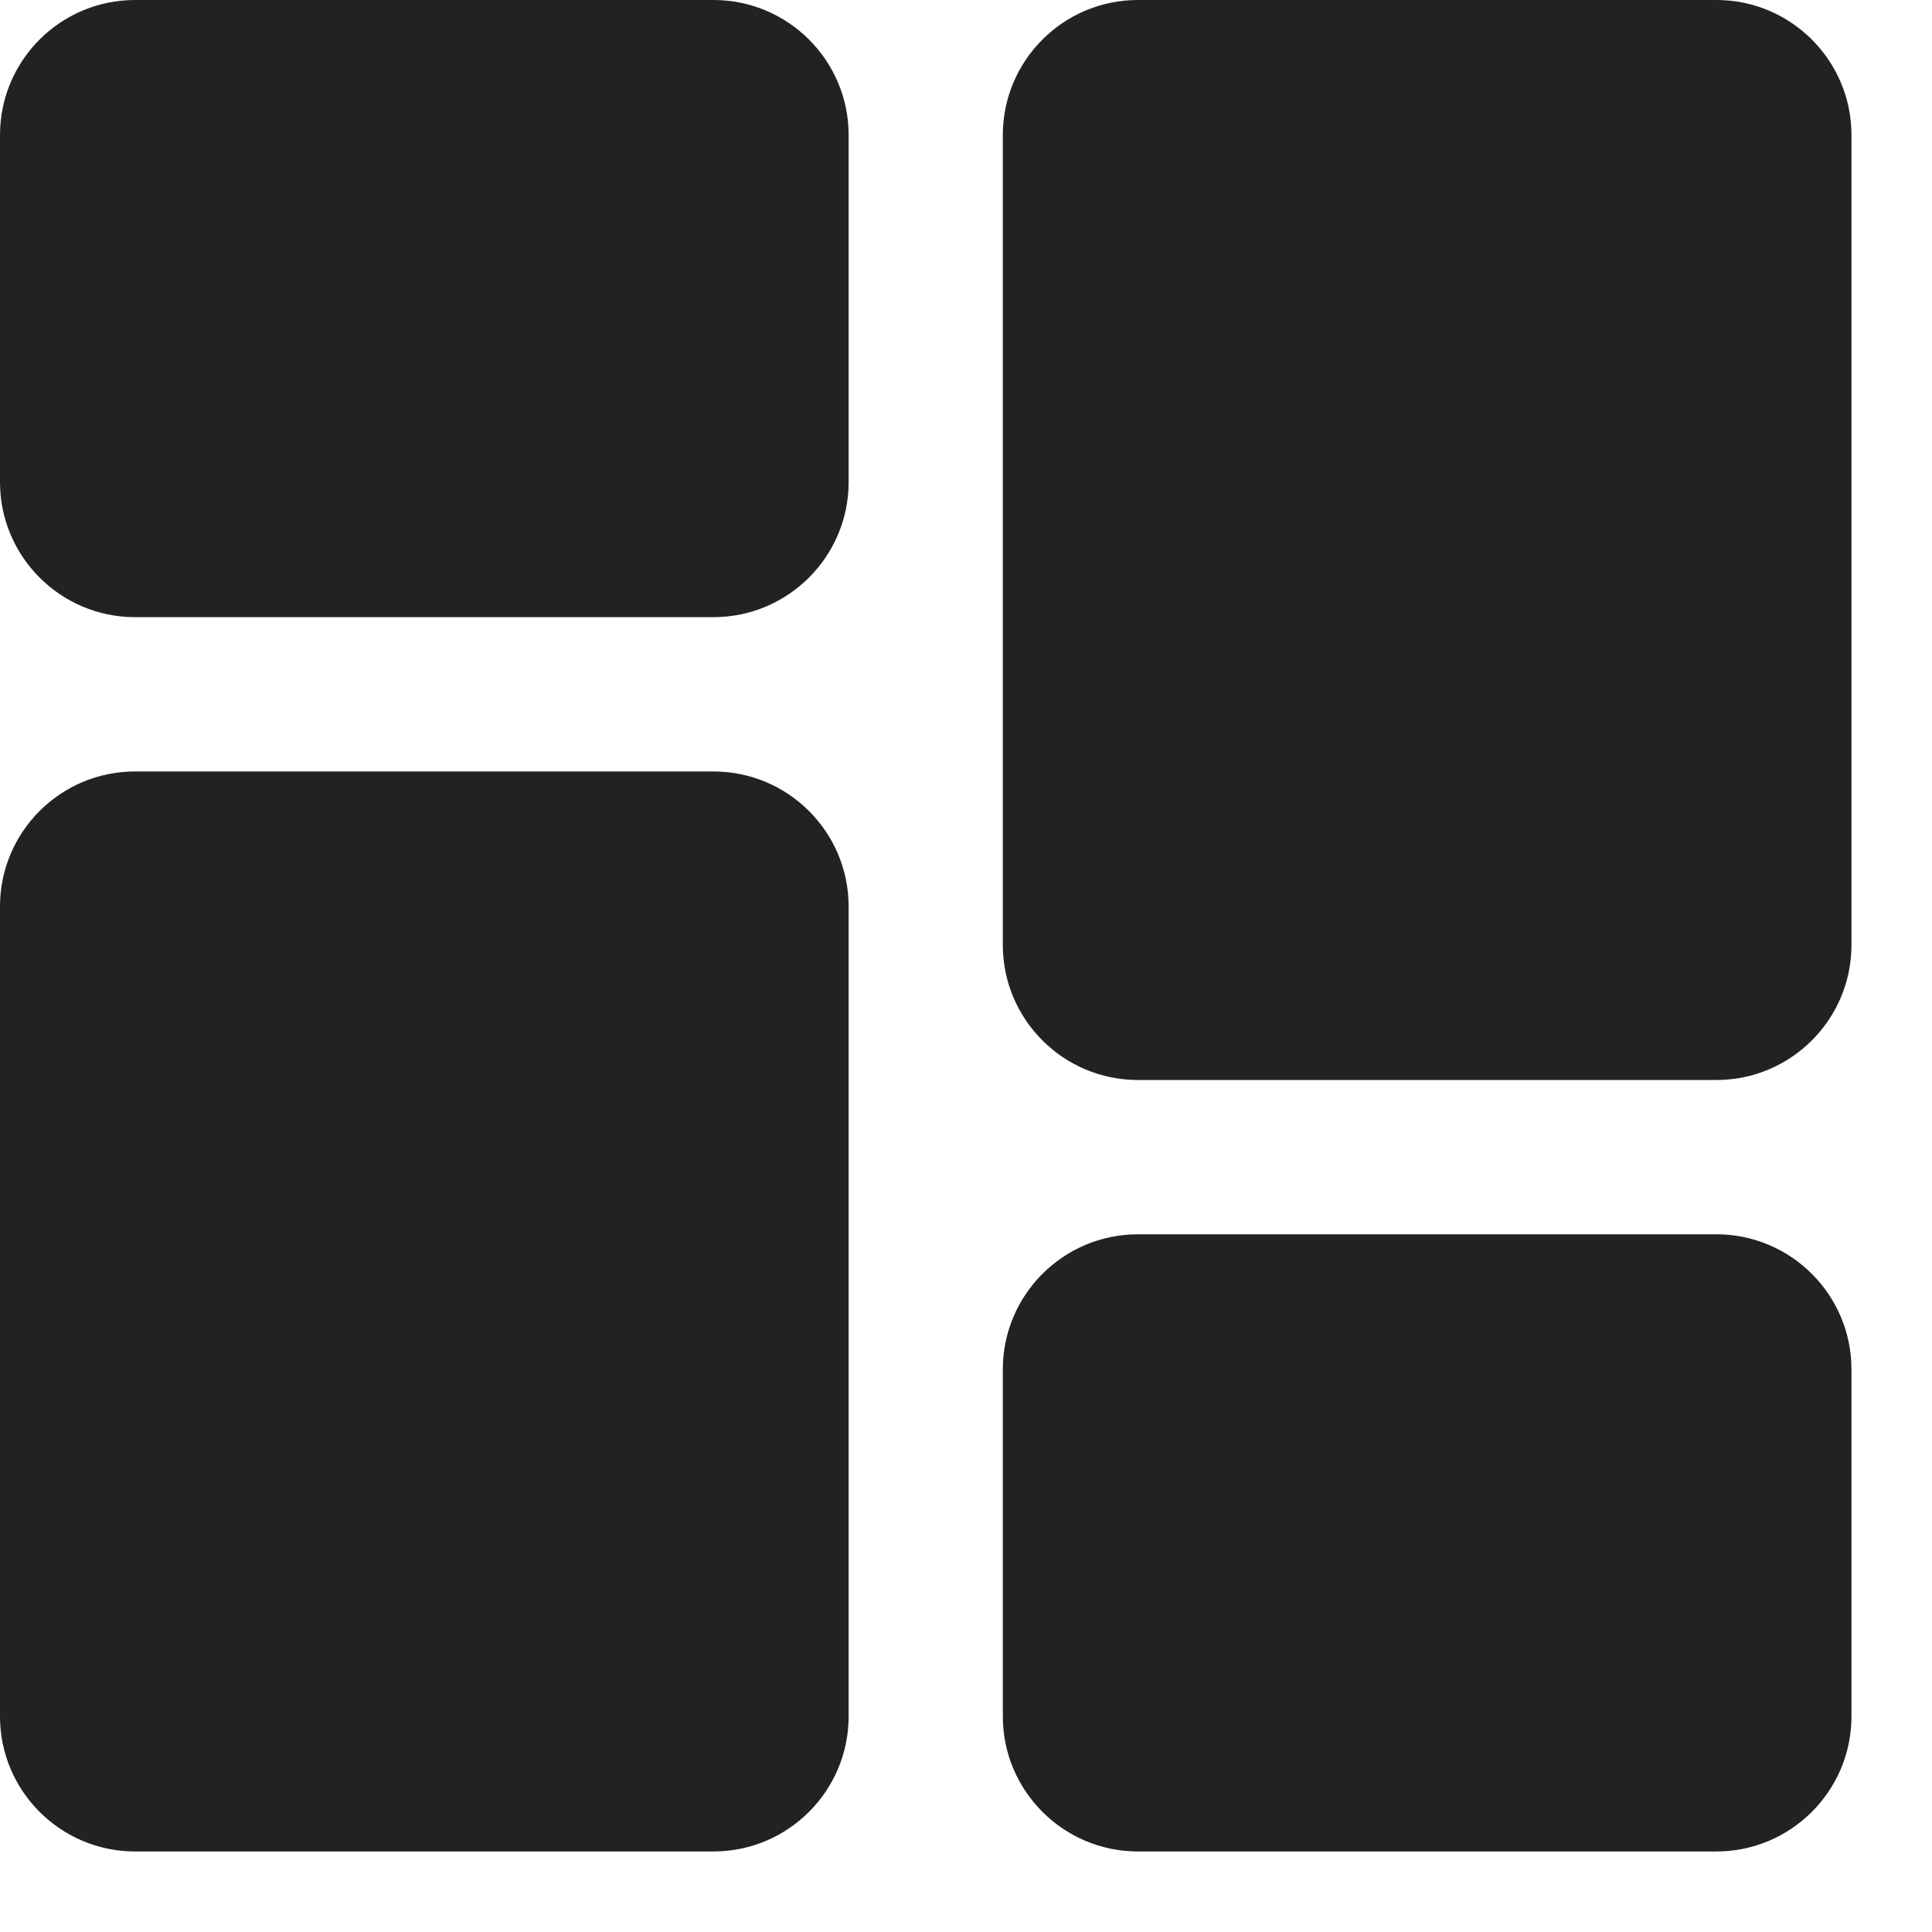 <svg width="16" height="16" viewBox="0 0 16 16" fill="none" xmlns="http://www.w3.org/2000/svg">
<g id="Group 2">
<path id="Vector" d="M5.909 0H1.118C0.501 0 0 0.501 0 1.118V3.993C0 4.609 0.501 5.111 1.118 5.111H5.909C6.526 5.111 7.028 4.609 7.028 3.993V1.118C7.028 0.501 6.526 0 5.909 0Z" fill="#222222"/>
<path id="Vector_2" d="M5.909 6.389H1.118C0.501 6.389 0 6.89 0 7.507V14.215C0 14.831 0.501 15.333 1.118 15.333H5.909C6.526 15.333 7.028 14.831 7.028 14.215V7.507C7.028 6.89 6.526 6.389 5.909 6.389Z" fill="#222222"/>
<path id="Vector_3" d="M14.215 10.222H9.423C8.807 10.222 8.305 10.723 8.305 11.34V14.215C8.305 14.831 8.807 15.333 9.423 15.333H14.215C14.831 15.333 15.333 14.831 15.333 14.215V11.34C15.333 10.723 14.831 10.222 14.215 10.222Z" fill="#222222"/>
<path id="Vector_4" d="M14.215 0H9.423C8.807 0 8.305 0.501 8.305 1.118V7.826C8.305 8.443 8.807 8.944 9.423 8.944H14.215C14.831 8.944 15.333 8.443 15.333 7.826V1.118C15.333 0.501 14.831 0 14.215 0V0Z" fill="#222222"/>
</g>
</svg>
